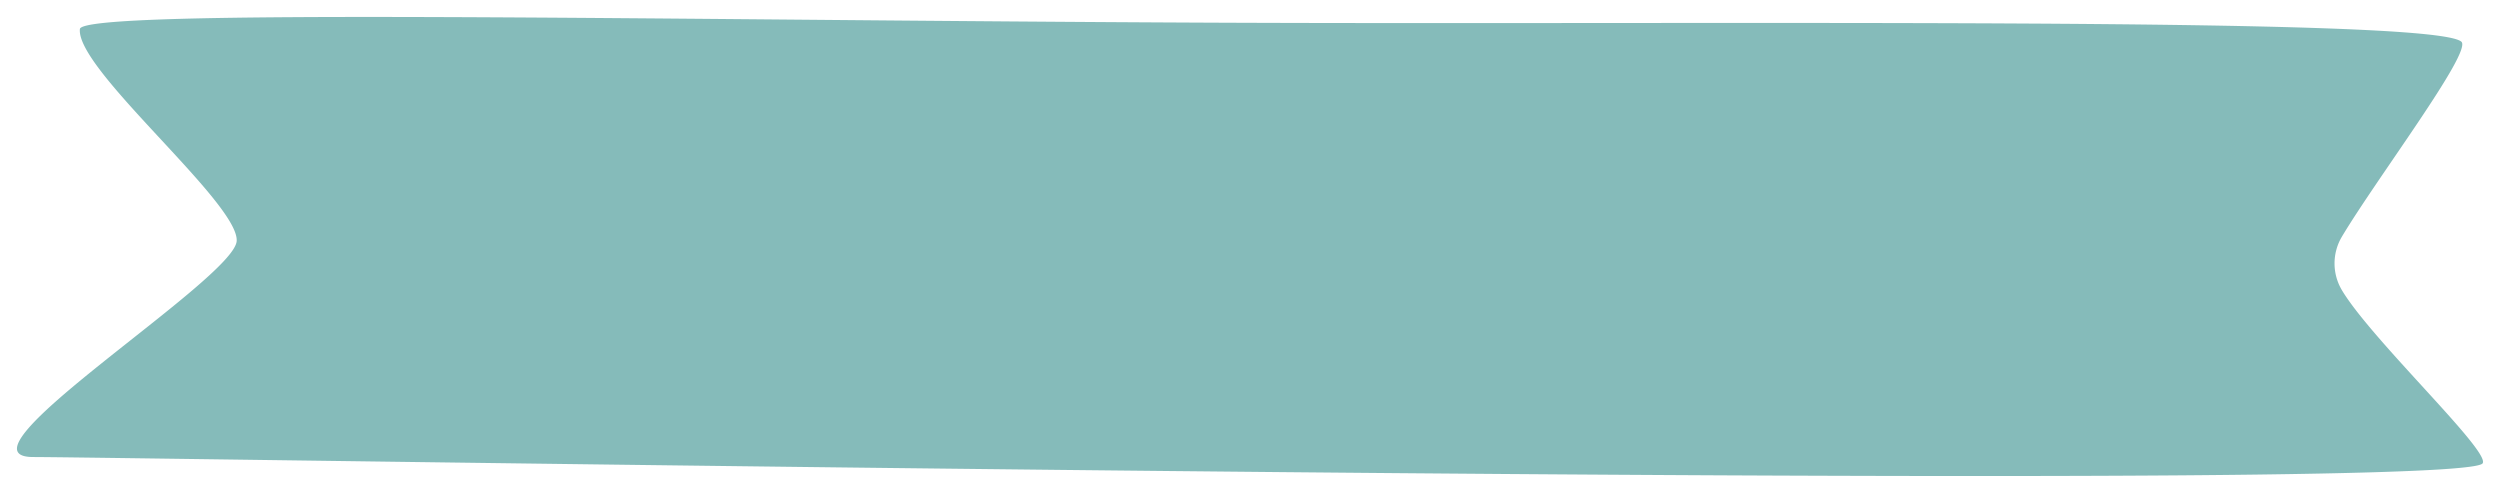 <svg xmlns="http://www.w3.org/2000/svg" width="104.061mm" height="20.52mm" viewBox="0 0 294.977 58.168">
  <title>Text_Ribbon</title>
  <g id="00cab4b9-620c-4e84-8999-1b2997704dd6" data-name="Capa 2">
    <g id="0866cb45-0317-4afc-b793-ac30070fd42b" data-name="Capa 3">
      <path d="M290.425,4.926c-3.25-3-87.833-1.993-147.25-2.25C78.225,2.4,9.687.945,9.425,3.426c-.5,4.75,18.75,20.5,18.5,25s-34.25,25.5-24,25.5,286.25,4.5,289,.75c1.011-1.378-13.056-14.532-16.587-20.417a6.166,6.166,0,0,1-.008-6.342C280.459,21.007,291.727,6.127,290.425,4.926Z" fill="#85BBBA" stroke-miterlimit="10" stroke-width="4"/>
    </g>
  </g>
</svg>
